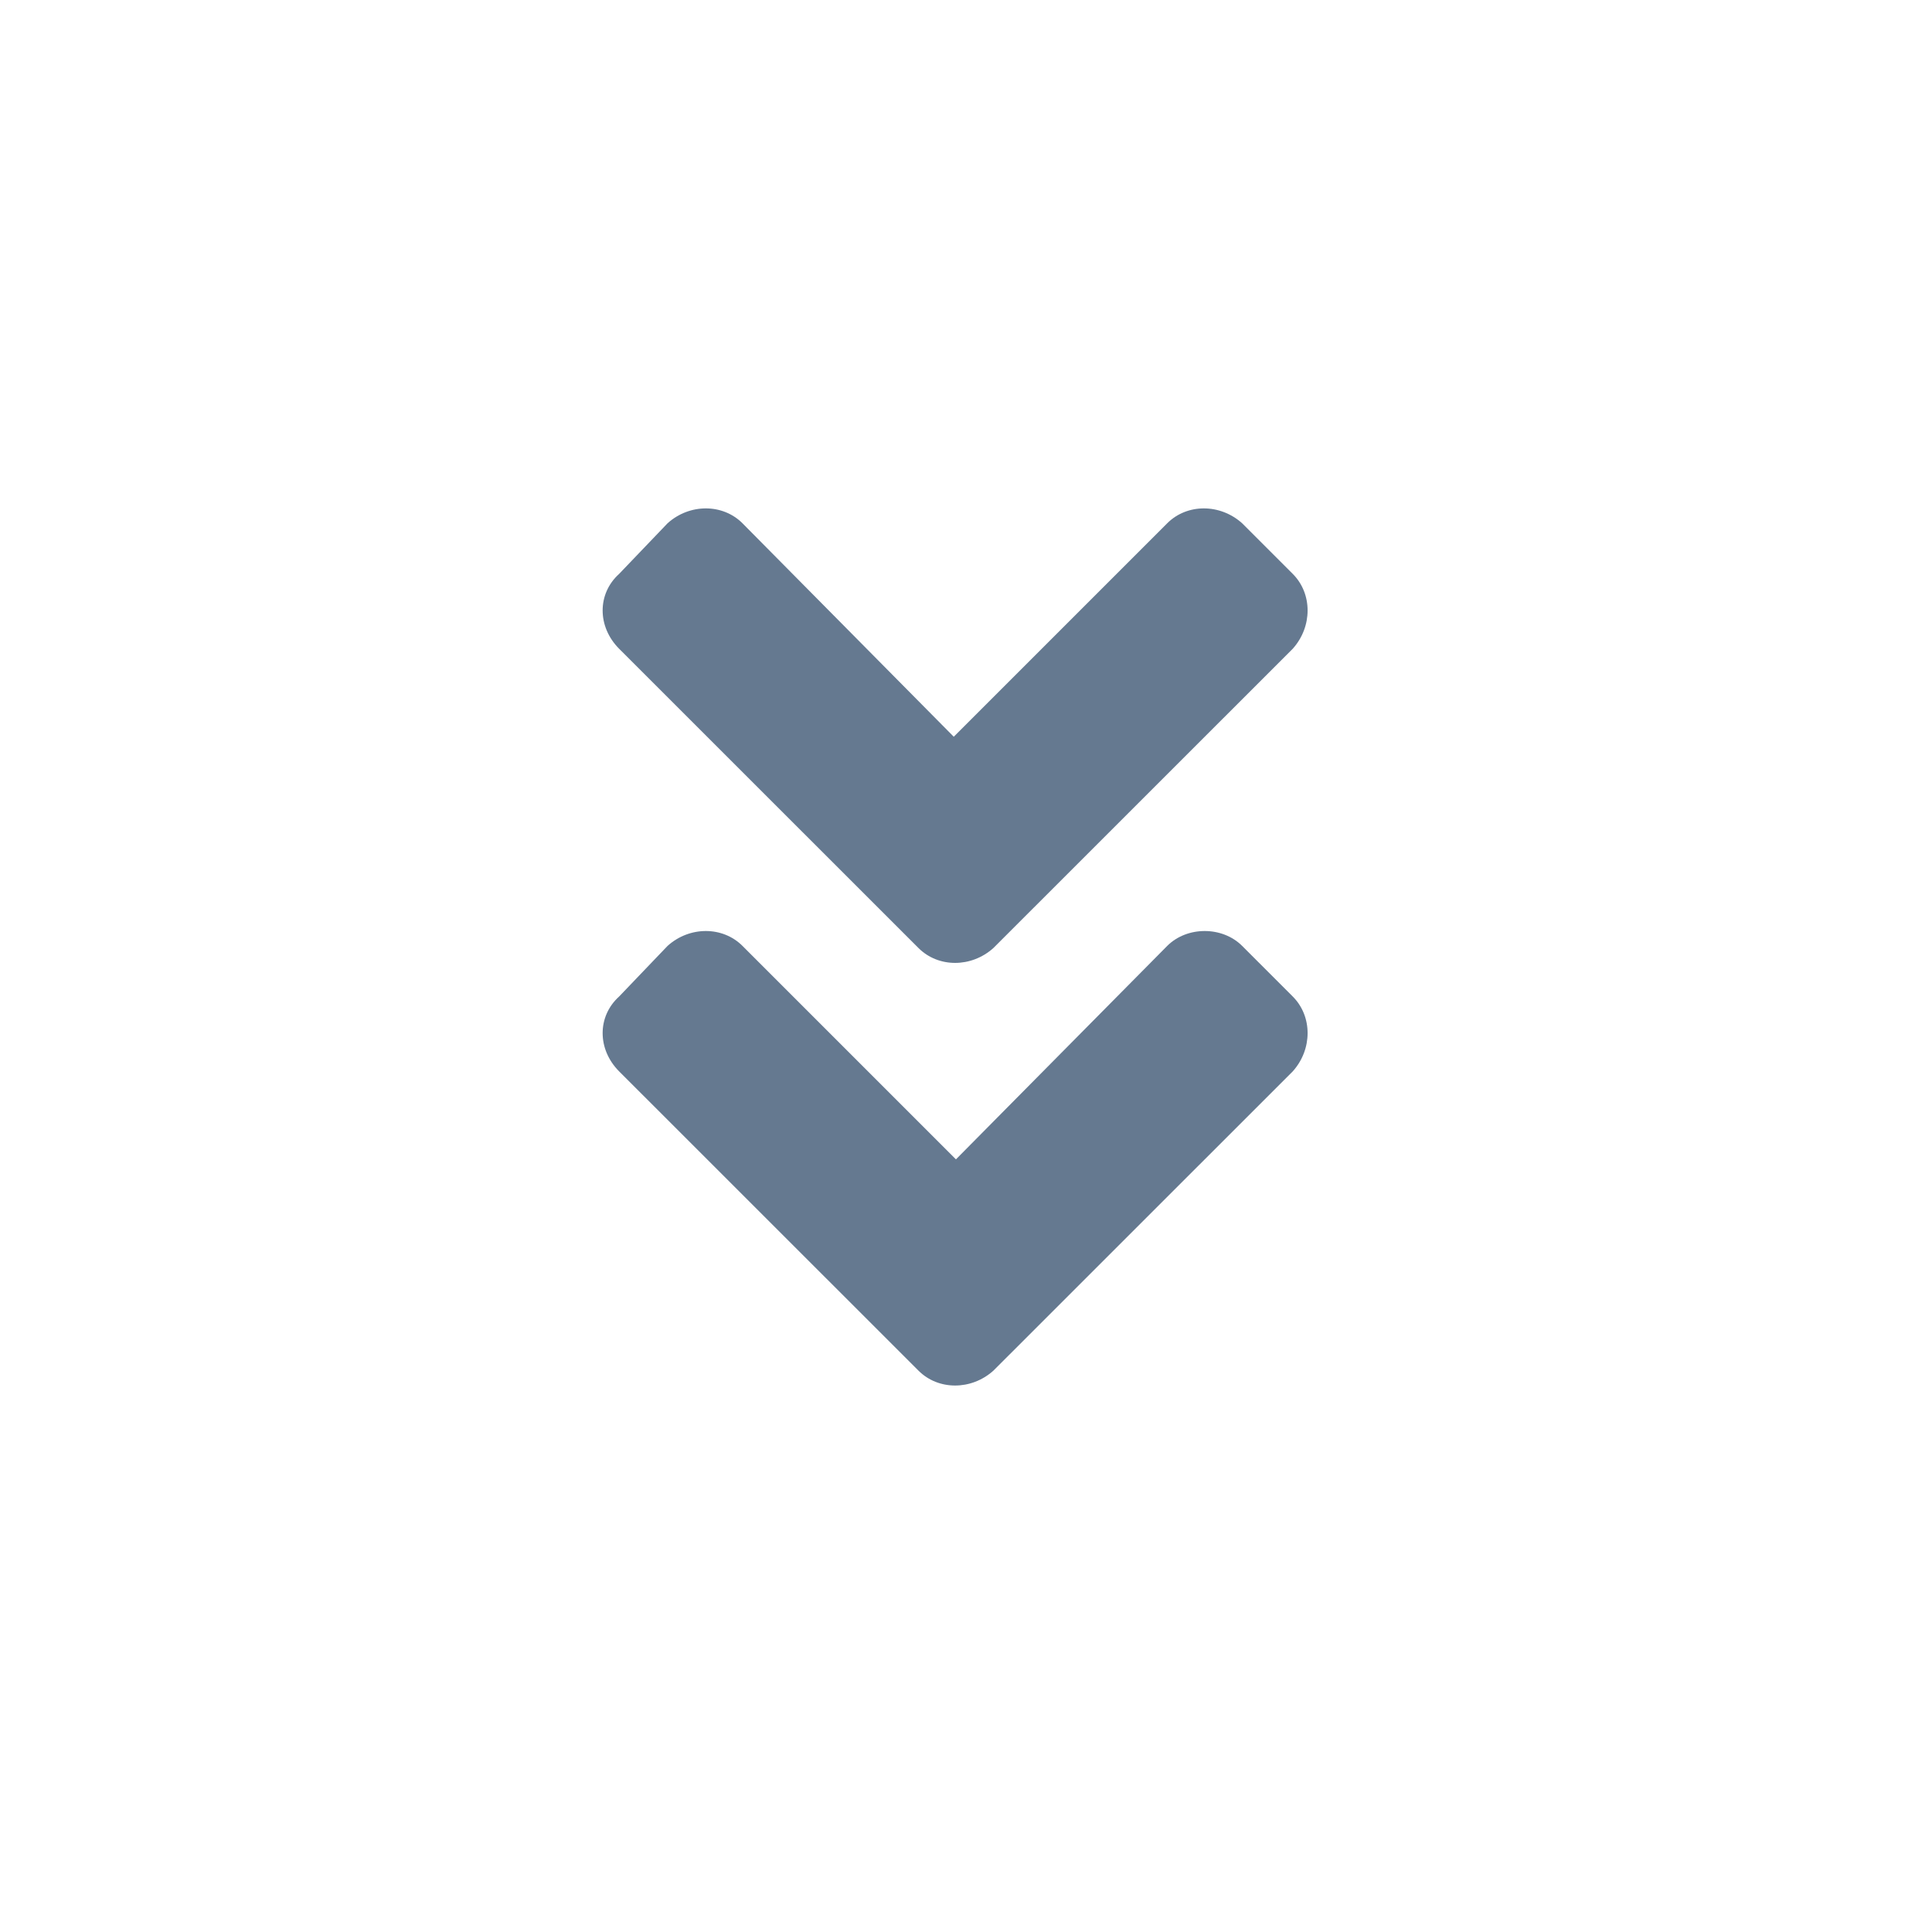 <svg width="24" height="24" viewBox="0 0 24 24" fill="none"
  xmlns="http://www.w3.org/2000/svg">
  <path d="M11.41 11.777C11.656 12.023 12.066 12.023 12.34 11.777L16.059 8.059C16.305 7.785 16.305 7.375 16.059 7.129L15.43 6.5C15.156 6.254 14.746 6.254 14.5 6.5L11.848 9.152L9.223 6.5C8.977 6.254 8.566 6.254 8.293 6.5L7.691 7.129C7.418 7.375 7.418 7.785 7.691 8.059L11.41 11.777ZM12.34 17.027L16.059 13.309C16.305 13.035 16.305 12.625 16.059 12.379L15.43 11.75C15.184 11.504 14.746 11.504 14.5 11.75L11.875 14.402L9.223 11.75C8.977 11.504 8.566 11.504 8.293 11.75L7.691 12.379C7.418 12.625 7.418 13.035 7.691 13.309L11.41 17.027C11.656 17.273 12.066 17.273 12.34 17.027Z" fill="#657990"/>
</svg>
